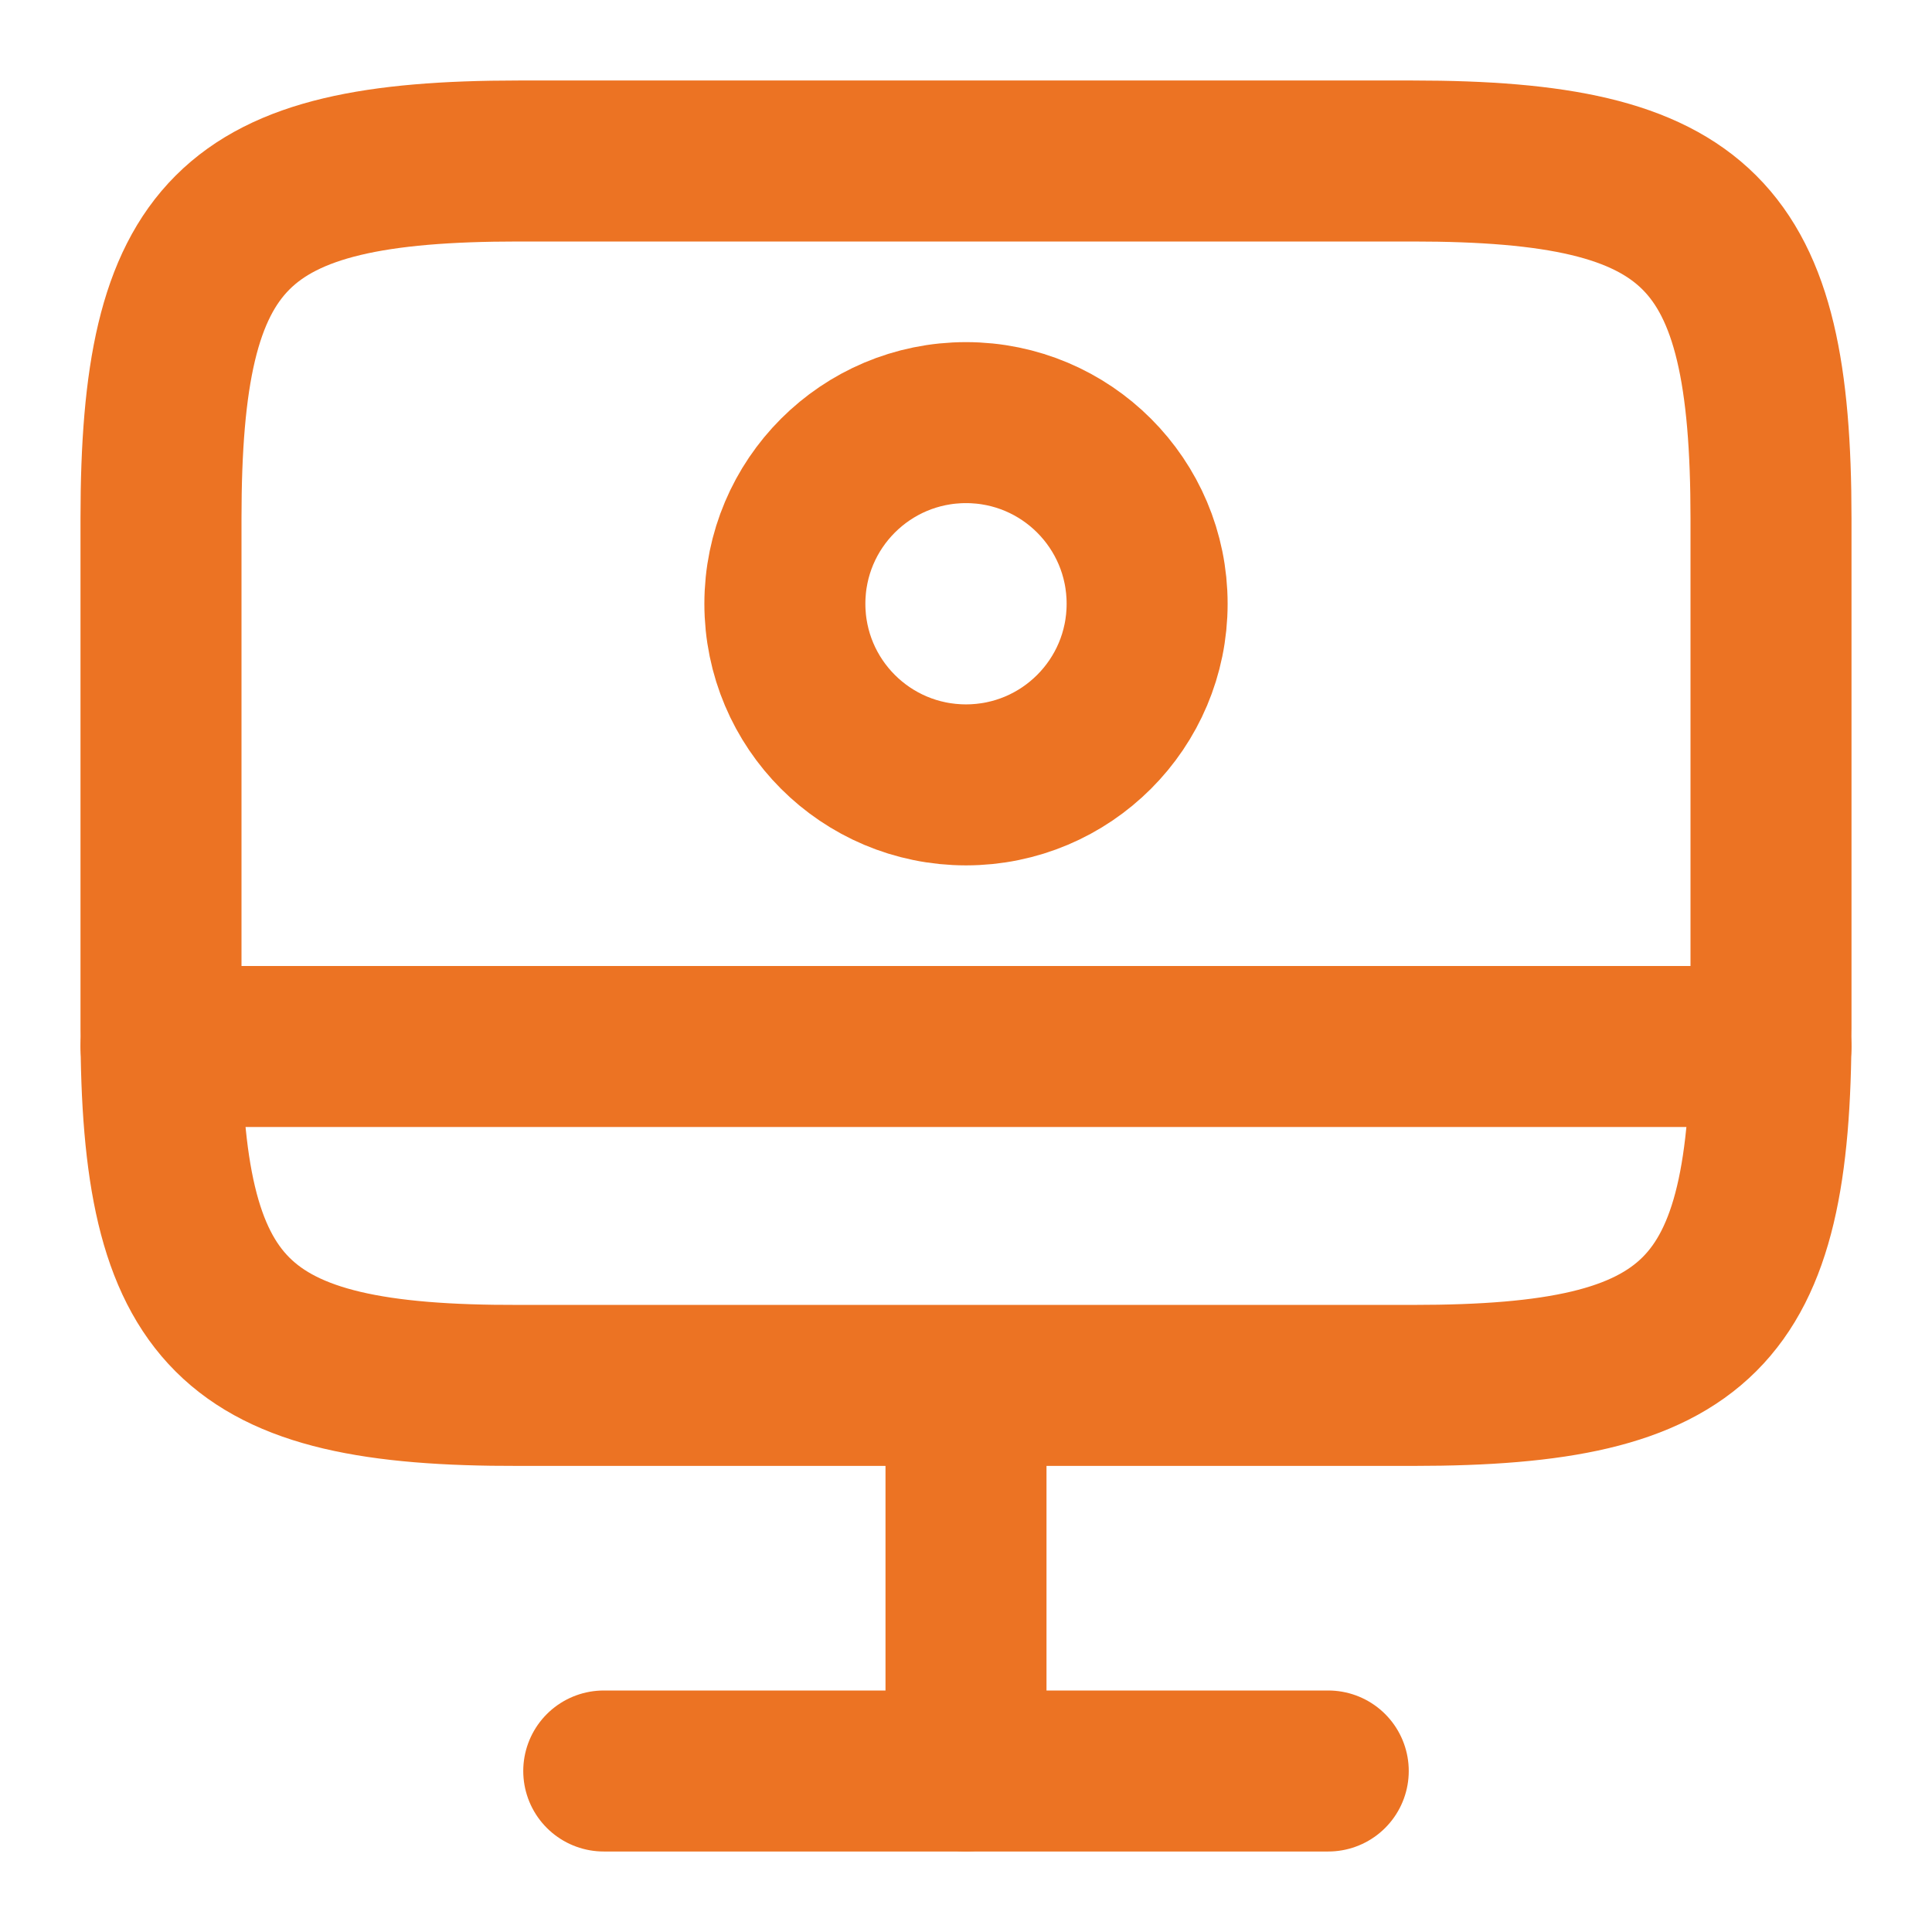 <svg width="24" height="24" viewBox="0 0 24 24" fill="none" xmlns="http://www.w3.org/2000/svg">
<path d="M6.44 2H17.55C21.11 2 22 2.89 22 6.44V12.77C22 16.33 21.11 17.21 17.56 17.21H6.44C2.89 17.22 2 16.33 2 12.78V6.44C2 2.89 2.89 2 6.44 2Z" stroke="#EC7323" stroke-width="2" stroke-linecap="round" stroke-linejoin="round"/>
<path d="M12 17.219V21.999" stroke="#EC7323" stroke-width="2" stroke-linecap="round" stroke-linejoin="round"/>
<path d="M2 13H22" stroke="#EC7323" stroke-width="2" stroke-linecap="round" stroke-linejoin="round"/>
<path d="M12 9.75C13.243 9.75 14.25 8.743 14.25 7.5C14.25 6.257 13.243 5.25 12 5.25C10.757 5.25 9.75 6.257 9.75 7.5C9.75 8.743 10.757 9.75 12 9.75Z" stroke="#EC7323" stroke-width="2" stroke-linecap="round" stroke-linejoin="round"/>
<path d="M7.5 22H16.5" stroke="#EC7323" stroke-width="2" stroke-linecap="round" stroke-linejoin="round"/>
</svg>
